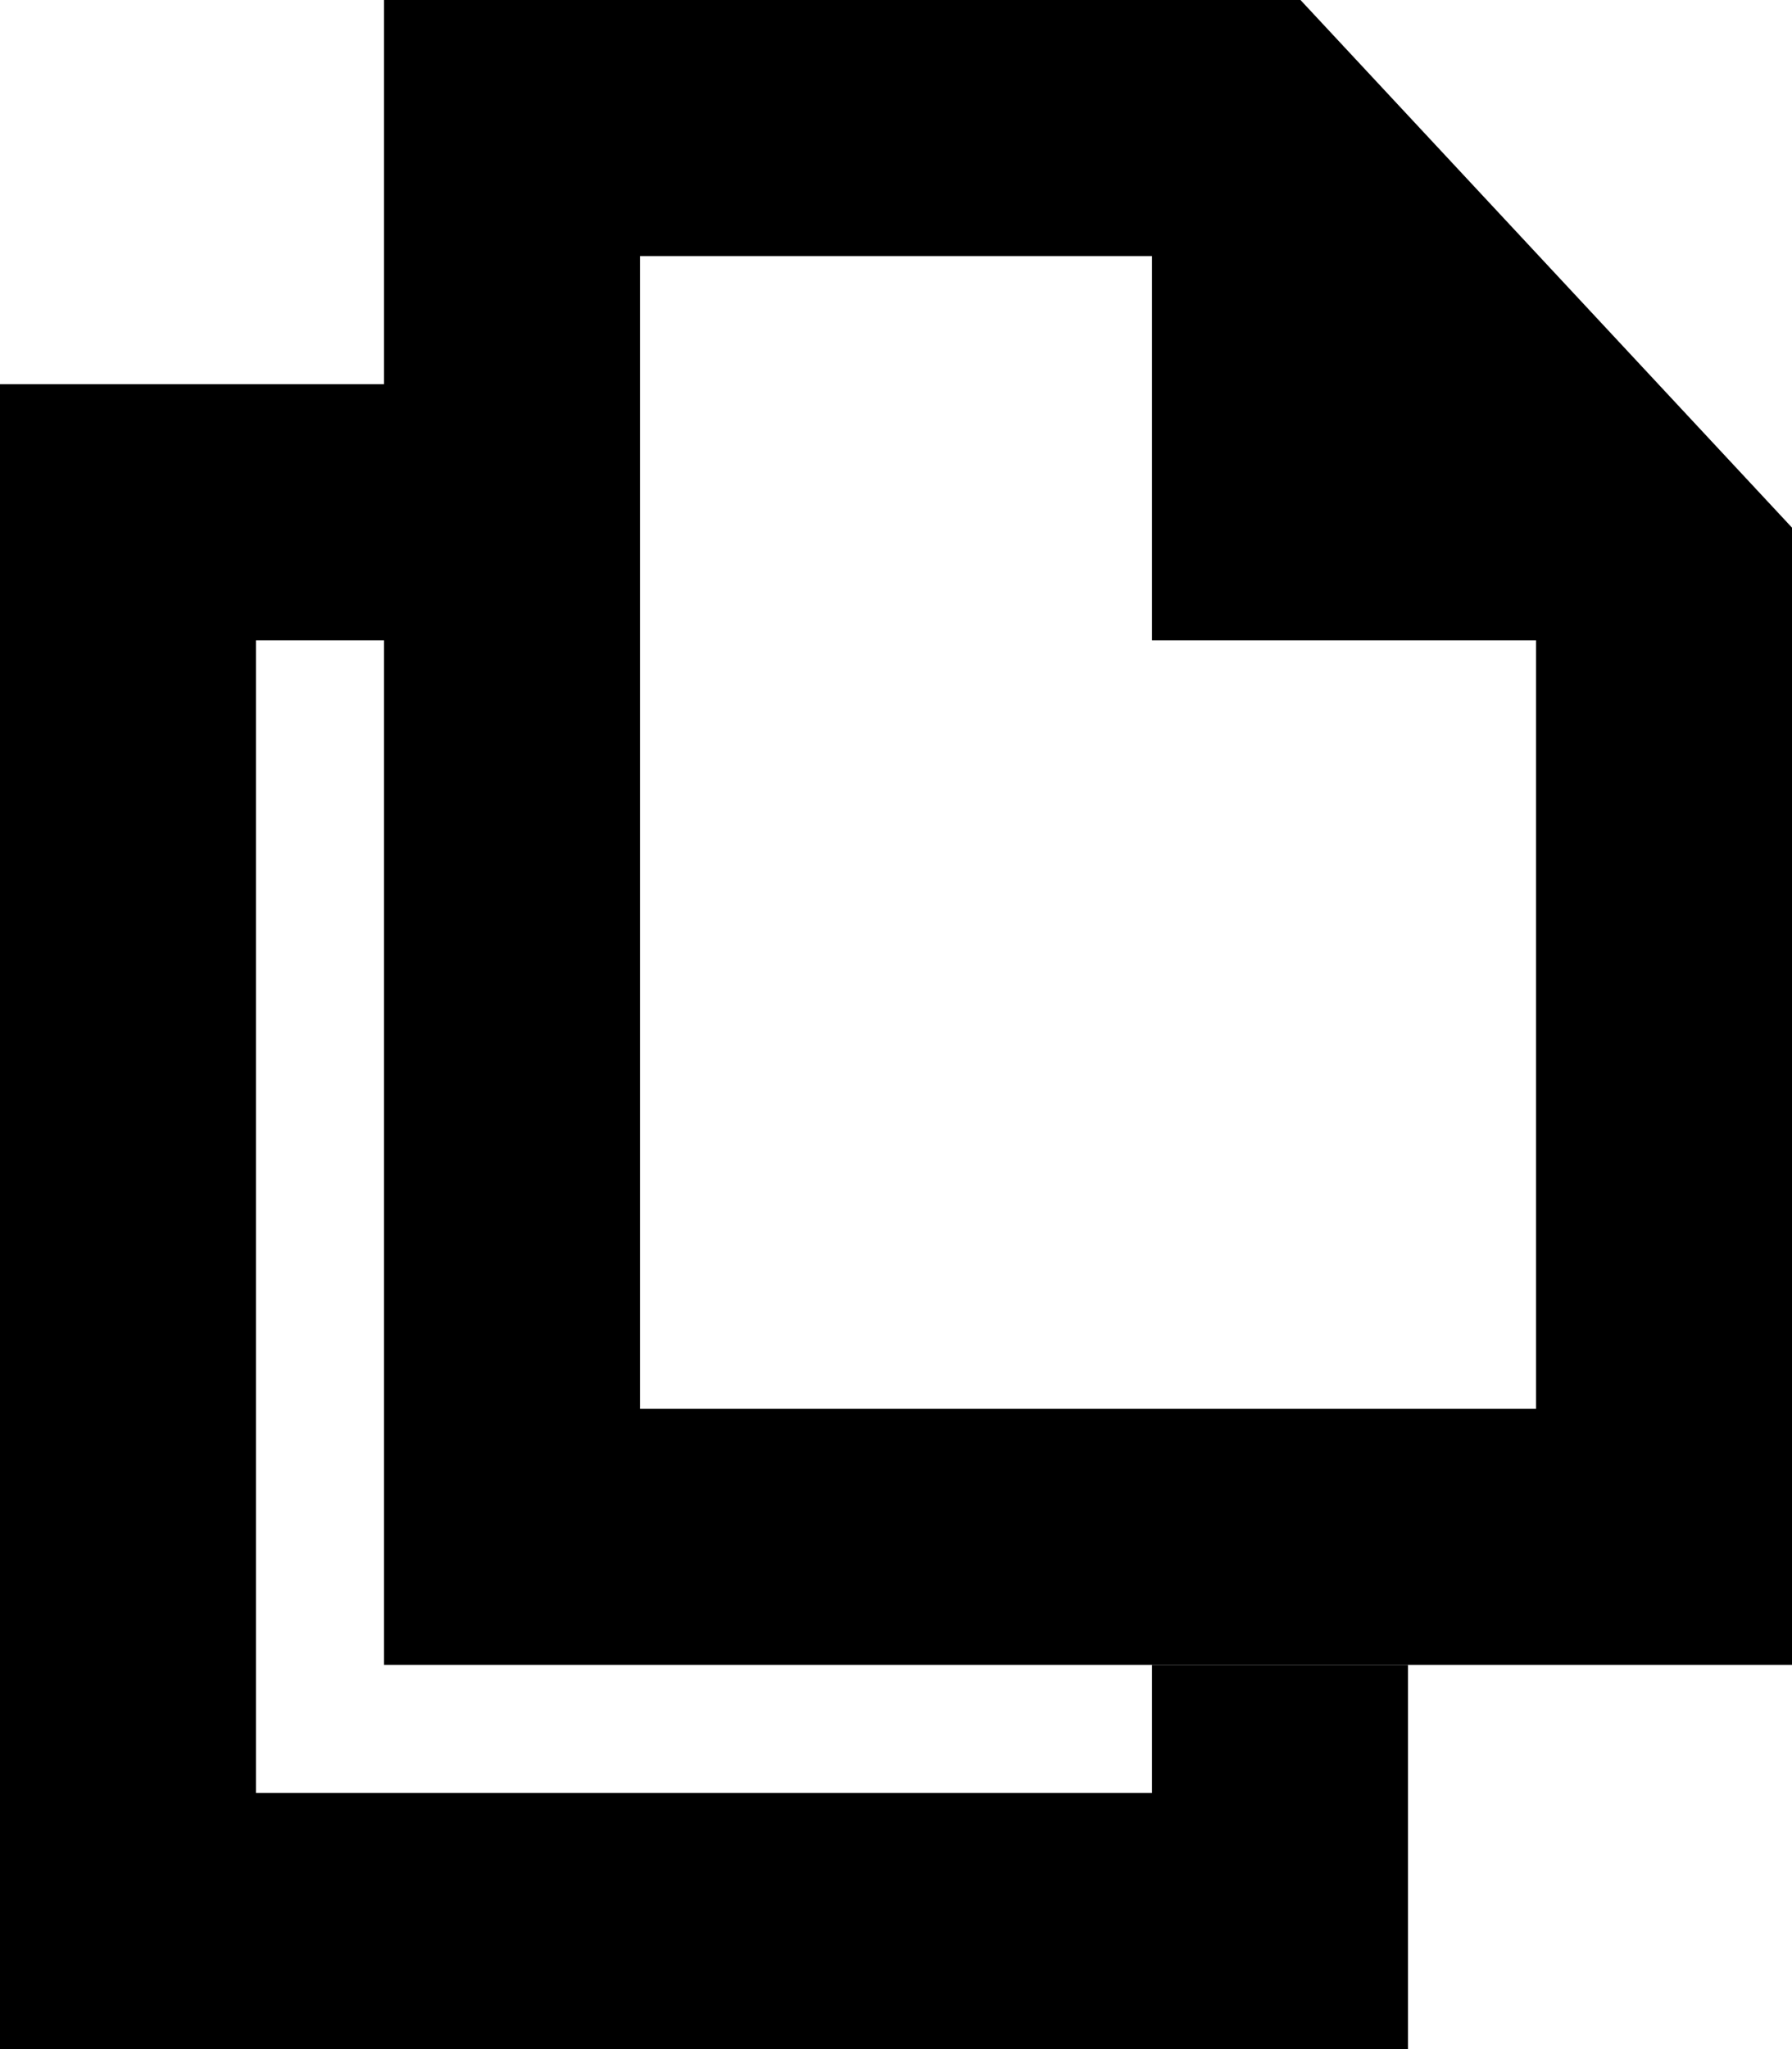 <svg xmlns="http://www.w3.org/2000/svg" xmlns:xlink="http://www.w3.org/1999/xlink" viewBox="0 0 14 16"><polygon points="11 16 0 16 0 3 4 3 4 5 2 5 2 14 9 14 9 13 11 13 11 16"/><path d="M10.16,0H3V13H14V4.12ZM5,11V2H9V5h3v6Z"/></svg>
